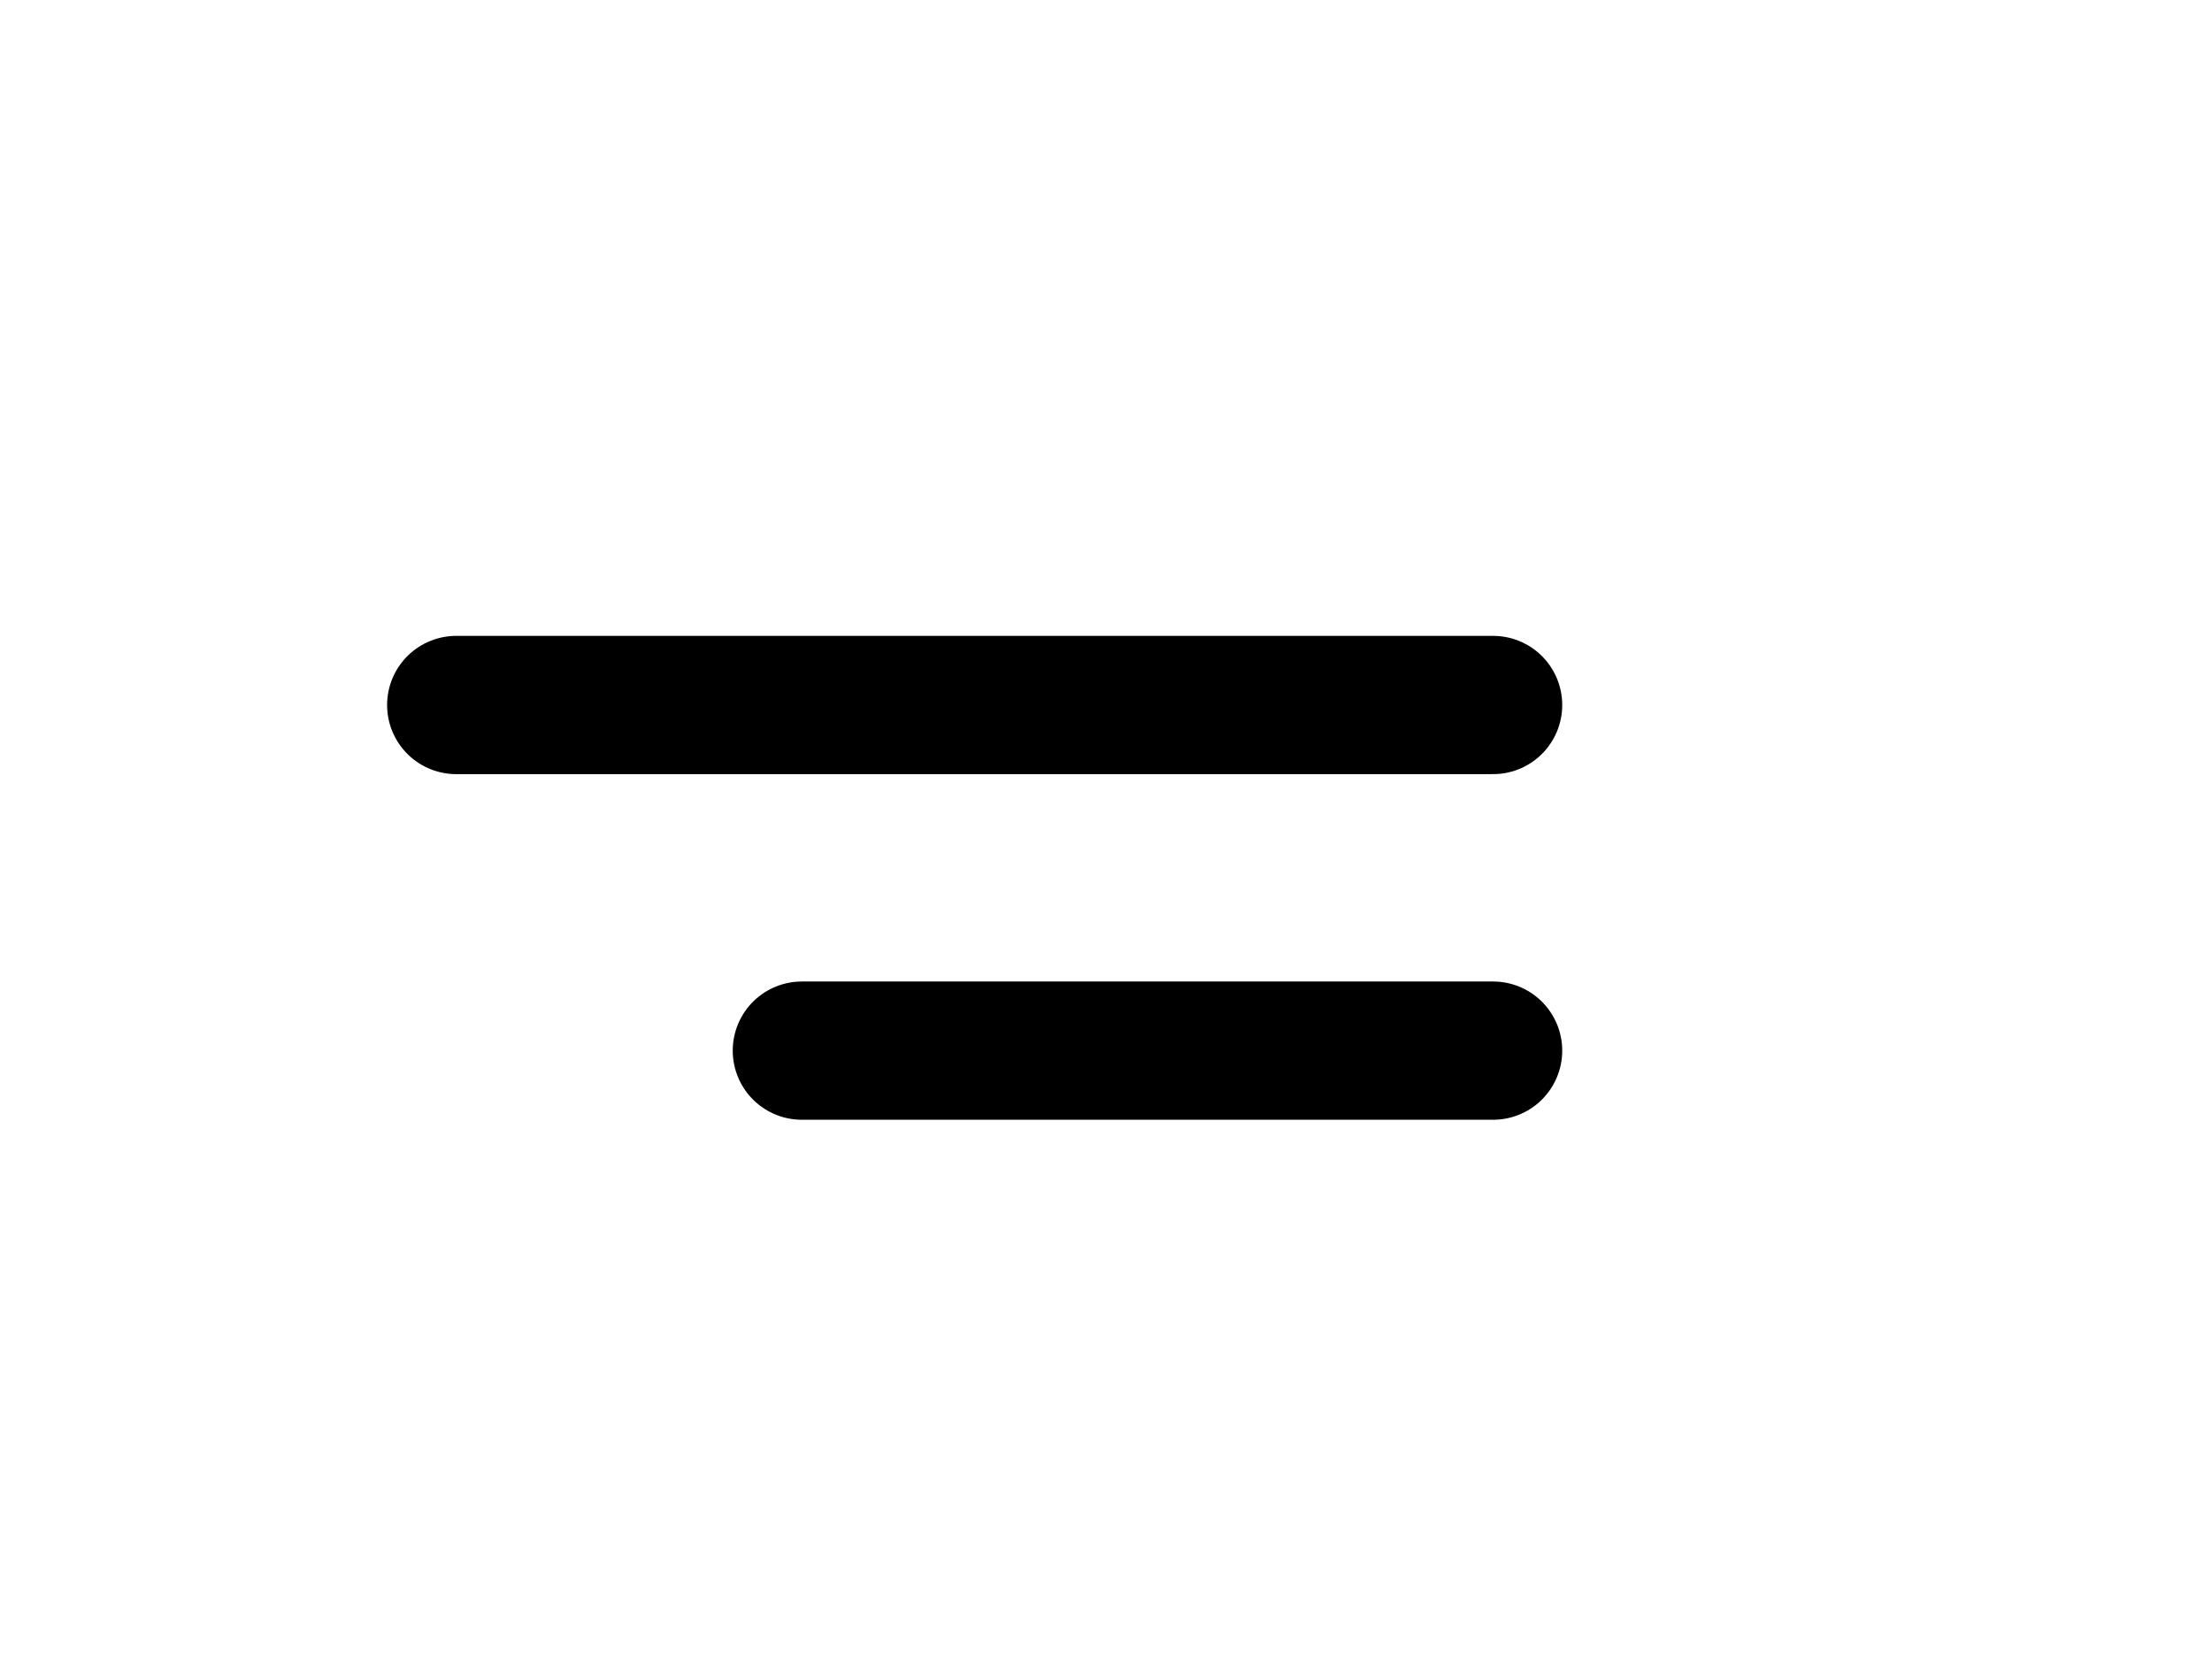<svg width="32" height="24" viewBox="0 0 32 24" fill="none" xmlns="http://www.w3.org/2000/svg">
<path d="M21.6 10.199L6.6 10.199" stroke="black" stroke-width="2" stroke-linecap="round"/>
<path d="M21.6 15.199L11.6 15.199" stroke="black" stroke-width="2" stroke-linecap="round"/>
</svg>
